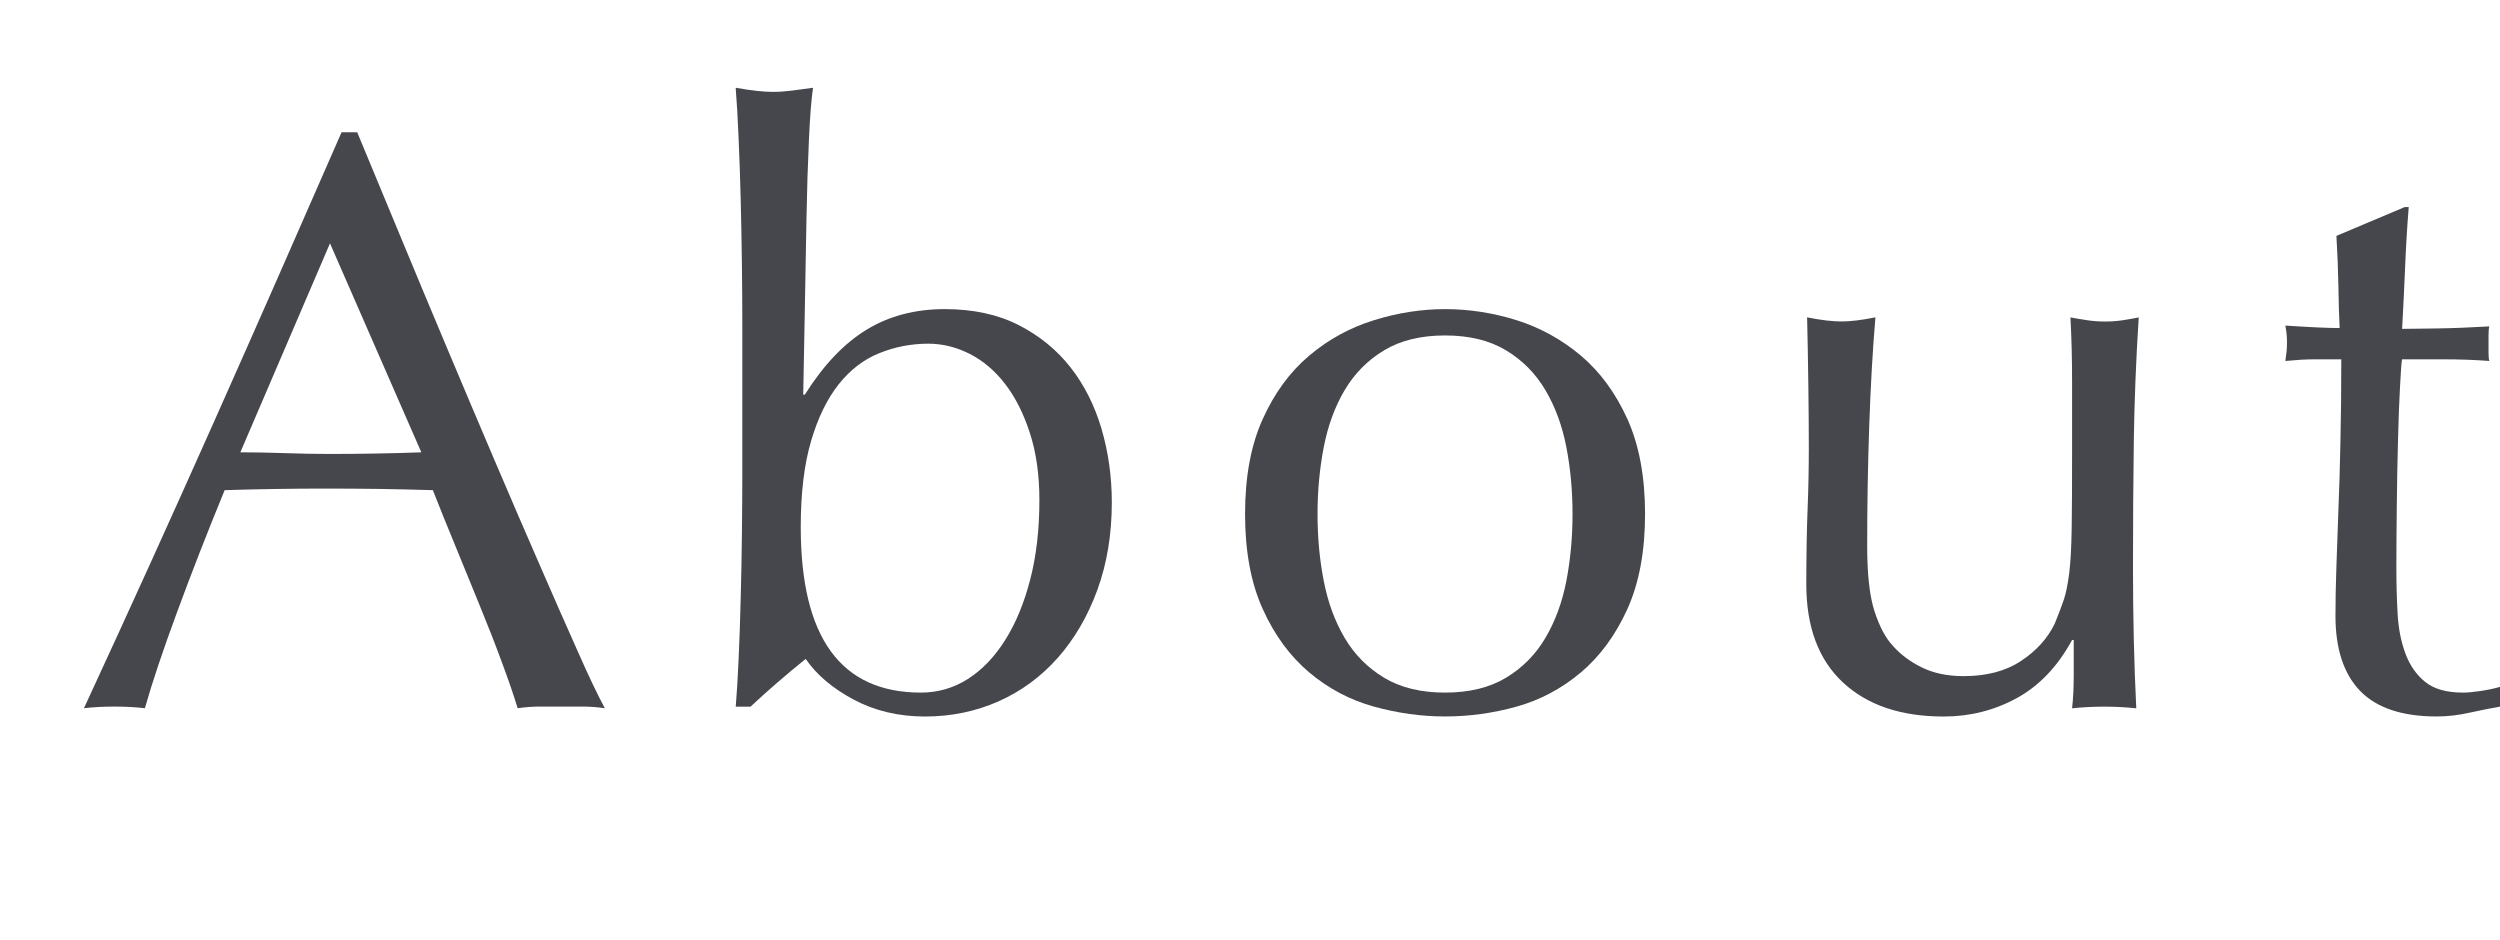 <?xml version="1.0" encoding="utf-8"?>
<!-- Generator: Adobe Illustrator 15.1.0, SVG Export Plug-In . SVG Version: 6.00 Build 0)  -->
<!DOCTYPE svg PUBLIC "-//W3C//DTD SVG 1.1//EN" "http://www.w3.org/Graphics/SVG/1.1/DTD/svg11.dtd">
<svg version="1.1" id="レイヤー_1" xmlns="http://www.w3.org/2000/svg" xmlns:xlink="http://www.w3.org/1999/xlink" x="0px"
	 y="0px" width="42.532px" height="16px" viewBox="0 0 42.532 16" enable-background="new 0 0 42.532 16" xml:space="preserve">
<g>
	<path fill="#45474C" d="M10.29,12.049c-0.131-0.019-0.254-0.028-0.371-0.028c-0.116,0-0.24,0-0.37,0c-0.131,0-0.255,0-0.371,0
		c-0.117,0-0.24,0.009-0.371,0.028c-0.065-0.214-0.154-0.474-0.267-0.777c-0.111-0.303-0.235-0.621-0.371-0.952
		C8.034,9.989,7.896,9.653,7.757,9.312C7.616,8.972,7.485,8.647,7.364,8.339C7.065,8.33,6.763,8.323,6.454,8.318
		C6.146,8.314,5.839,8.312,5.53,8.312c-0.289,0-0.574,0.002-0.854,0.007C4.396,8.323,4.111,8.33,3.822,8.339
		C3.523,9.067,3.253,9.76,3.011,10.418c-0.243,0.658-0.425,1.202-0.546,1.631c-0.159-0.019-0.332-0.028-0.519-0.028
		s-0.359,0.009-0.518,0.028c0.756-1.633,1.493-3.257,2.212-4.872C4.359,5.563,5.082,3.92,5.811,2.25h0.266
		c0.225,0.542,0.467,1.127,0.729,1.757c0.261,0.63,0.527,1.267,0.798,1.911s0.541,1.283,0.812,1.918s0.525,1.225,0.764,1.771
		c0.237,0.546,0.452,1.034,0.644,1.463C10.013,11.499,10.169,11.826,10.29,12.049z M4.089,7.695c0.242,0,0.494,0.005,0.756,0.014
		c0.261,0.009,0.513,0.014,0.756,0.014c0.261,0,0.522-0.002,0.784-0.007c0.261-0.004,0.522-0.011,0.783-0.021L5.614,4.14
		L4.089,7.695z"/>
	<path fill="#45474C" d="M18.67,10.034c-0.164,0.448-0.388,0.833-0.672,1.155c-0.285,0.322-0.621,0.569-1.008,0.742
		c-0.388,0.172-0.806,0.259-1.254,0.259c-0.447,0-0.852-0.096-1.211-0.287c-0.359-0.191-0.632-0.422-0.818-0.693
		c-0.336,0.271-0.649,0.542-0.938,0.812h-0.252c0.019-0.224,0.035-0.495,0.049-0.812c0.015-0.317,0.026-0.656,0.035-1.015
		c0.01-0.359,0.017-0.726,0.021-1.099c0.004-0.374,0.007-0.719,0.007-1.036V5.525c0-0.317-0.003-0.663-0.007-1.036
		c-0.005-0.373-0.012-0.742-0.021-1.106C12.592,3.02,12.58,2.672,12.565,2.34c-0.014-0.331-0.03-0.613-0.049-0.847
		c0.262,0.047,0.472,0.07,0.63,0.07c0.103,0,0.21-0.007,0.322-0.021s0.233-0.03,0.364-0.049c-0.028,0.187-0.052,0.483-0.07,0.889
		c-0.019,0.406-0.033,0.859-0.042,1.358c-0.01,0.499-0.019,1.013-0.028,1.54c-0.009,0.528-0.019,1.006-0.027,1.435h0.027
		c0.317-0.504,0.668-0.873,1.051-1.106c0.382-0.233,0.825-0.35,1.329-0.35c0.485,0,0.905,0.091,1.261,0.273
		c0.354,0.182,0.648,0.422,0.882,0.721c0.233,0.299,0.408,0.646,0.525,1.043c0.116,0.397,0.175,0.814,0.175,1.253
		C18.915,9.091,18.833,9.585,18.67,10.034z M17.521,7.367c-0.107-0.332-0.247-0.609-0.42-0.833C16.929,6.31,16.729,6.139,16.5,6.022
		c-0.229-0.117-0.465-0.175-0.707-0.175c-0.29,0-0.567,0.054-0.833,0.161c-0.267,0.107-0.497,0.285-0.693,0.532
		c-0.196,0.248-0.353,0.569-0.469,0.966c-0.117,0.397-0.175,0.885-0.175,1.463c0,1.876,0.681,2.814,2.044,2.814
		c0.289,0,0.555-0.077,0.798-0.231c0.242-0.154,0.455-0.375,0.637-0.665c0.183-0.29,0.324-0.635,0.427-1.036
		s0.154-0.849,0.154-1.344C17.683,8.078,17.629,7.698,17.521,7.367z"/>
	<path fill="#45474C" d="M21.483,7.128c0.2-0.443,0.464-0.803,0.791-1.078c0.326-0.275,0.693-0.476,1.099-0.602
		c0.406-0.126,0.81-0.189,1.211-0.189c0.411,0,0.817,0.063,1.219,0.189c0.4,0.126,0.765,0.327,1.092,0.602
		c0.326,0.275,0.59,0.635,0.791,1.078c0.2,0.443,0.301,0.982,0.301,1.617s-0.101,1.174-0.301,1.617
		c-0.201,0.443-0.465,0.803-0.791,1.078c-0.327,0.275-0.691,0.469-1.092,0.581c-0.401,0.112-0.808,0.168-1.219,0.168
		c-0.401,0-0.805-0.056-1.211-0.168c-0.405-0.112-0.772-0.306-1.099-0.581c-0.327-0.275-0.591-0.635-0.791-1.078
		c-0.201-0.443-0.301-0.982-0.301-1.617S21.282,7.572,21.483,7.128z M22.52,9.879c0.07,0.364,0.188,0.688,0.356,0.973
		s0.393,0.511,0.673,0.679c0.279,0.168,0.625,0.252,1.035,0.252c0.411,0,0.757-0.084,1.036-0.252
		c0.28-0.168,0.504-0.394,0.672-0.679s0.287-0.609,0.357-0.973c0.07-0.364,0.104-0.742,0.104-1.134s-0.034-0.77-0.104-1.134
		c-0.07-0.364-0.189-0.688-0.357-0.973S25.9,6.127,25.62,5.959c-0.279-0.168-0.625-0.252-1.036-0.252
		c-0.41,0-0.756,0.084-1.035,0.252c-0.28,0.168-0.505,0.395-0.673,0.679S22.59,7.248,22.52,7.611
		c-0.07,0.364-0.105,0.742-0.105,1.134S22.449,9.516,22.52,9.879z"/>
	<path fill="#45474C" d="M30.752,8.668c0.014-0.35,0.021-0.698,0.021-1.043c0-0.327-0.003-0.681-0.008-1.064
		s-0.012-0.77-0.021-1.162c0.233,0.047,0.429,0.07,0.588,0.07c0.149,0,0.341-0.023,0.574-0.07c-0.047,0.56-0.082,1.174-0.105,1.841
		c-0.023,0.667-0.035,1.351-0.035,2.051c0,0.485,0.042,0.856,0.126,1.113c0.084,0.257,0.187,0.451,0.309,0.581
		c0.131,0.149,0.296,0.273,0.497,0.371c0.2,0.098,0.436,0.147,0.707,0.147c0.392,0,0.719-0.086,0.979-0.259
		c0.262-0.173,0.453-0.385,0.574-0.637c0.065-0.159,0.116-0.294,0.154-0.406c0.037-0.112,0.067-0.261,0.091-0.448
		c0.023-0.187,0.037-0.438,0.042-0.756s0.007-0.751,0.007-1.302V6.52c0-0.205-0.002-0.401-0.007-0.588s-0.012-0.364-0.021-0.532
		c0.103,0.019,0.201,0.035,0.294,0.049c0.094,0.014,0.191,0.021,0.295,0.021c0.103,0,0.2-0.007,0.294-0.021
		c0.093-0.014,0.187-0.03,0.279-0.049c-0.047,0.728-0.074,1.431-0.084,2.107c-0.009,0.677-0.014,1.393-0.014,2.149
		c0,0.42,0.005,0.831,0.014,1.232c0.01,0.401,0.023,0.789,0.042,1.162c-0.187-0.019-0.368-0.028-0.546-0.028
		c-0.177,0-0.359,0.009-0.546,0.028c0.009-0.084,0.017-0.172,0.021-0.266c0.004-0.093,0.007-0.191,0.007-0.294v-0.602h-0.028
		c-0.243,0.448-0.556,0.777-0.938,0.987c-0.383,0.21-0.799,0.315-1.246,0.315c-0.729,0-1.3-0.193-1.716-0.581
		c-0.415-0.387-0.622-0.945-0.622-1.673C30.731,9.441,30.738,9.019,30.752,8.668z"/>
	<path fill="#45474C" d="M40.979,3.523c-0.028,0.355-0.049,0.703-0.062,1.043c-0.015,0.341-0.031,0.684-0.05,1.029
		c0.103,0,0.294-0.002,0.574-0.007c0.28-0.004,0.583-0.016,0.91-0.035c-0.01,0.028-0.014,0.079-0.014,0.154v0.14v0.154
		c0,0.065,0.004,0.112,0.014,0.14c-0.121-0.009-0.247-0.016-0.378-0.021s-0.271-0.007-0.42-0.007h-0.687
		c-0.009,0.038-0.021,0.187-0.034,0.448c-0.015,0.261-0.026,0.572-0.035,0.931c-0.01,0.359-0.017,0.735-0.021,1.127
		s-0.007,0.742-0.007,1.05c0,0.261,0.007,0.518,0.021,0.77c0.014,0.252,0.058,0.479,0.133,0.679
		c0.074,0.201,0.187,0.362,0.336,0.483s0.364,0.182,0.644,0.182c0.075,0,0.175-0.009,0.302-0.028
		c0.126-0.019,0.235-0.042,0.328-0.07v0.336c-0.158,0.028-0.333,0.063-0.524,0.105s-0.376,0.063-0.553,0.063
		c-0.589,0-1.022-0.145-1.303-0.434c-0.279-0.289-0.42-0.714-0.42-1.274c0-0.252,0.005-0.525,0.015-0.819
		c0.009-0.294,0.021-0.616,0.034-0.966c0.015-0.35,0.026-0.737,0.035-1.162c0.01-0.425,0.015-0.898,0.015-1.421h-0.448
		c-0.075,0-0.154,0.002-0.238,0.007s-0.173,0.012-0.266,0.021c0.009-0.056,0.016-0.11,0.021-0.161s0.007-0.105,0.007-0.161
		c0-0.046-0.002-0.093-0.007-0.14c-0.005-0.047-0.012-0.093-0.021-0.14c0.42,0.028,0.728,0.042,0.924,0.042
		c-0.01-0.187-0.017-0.42-0.021-0.7c-0.005-0.28-0.016-0.569-0.034-0.868l1.161-0.49H40.979z"/>
</g>
</svg>
